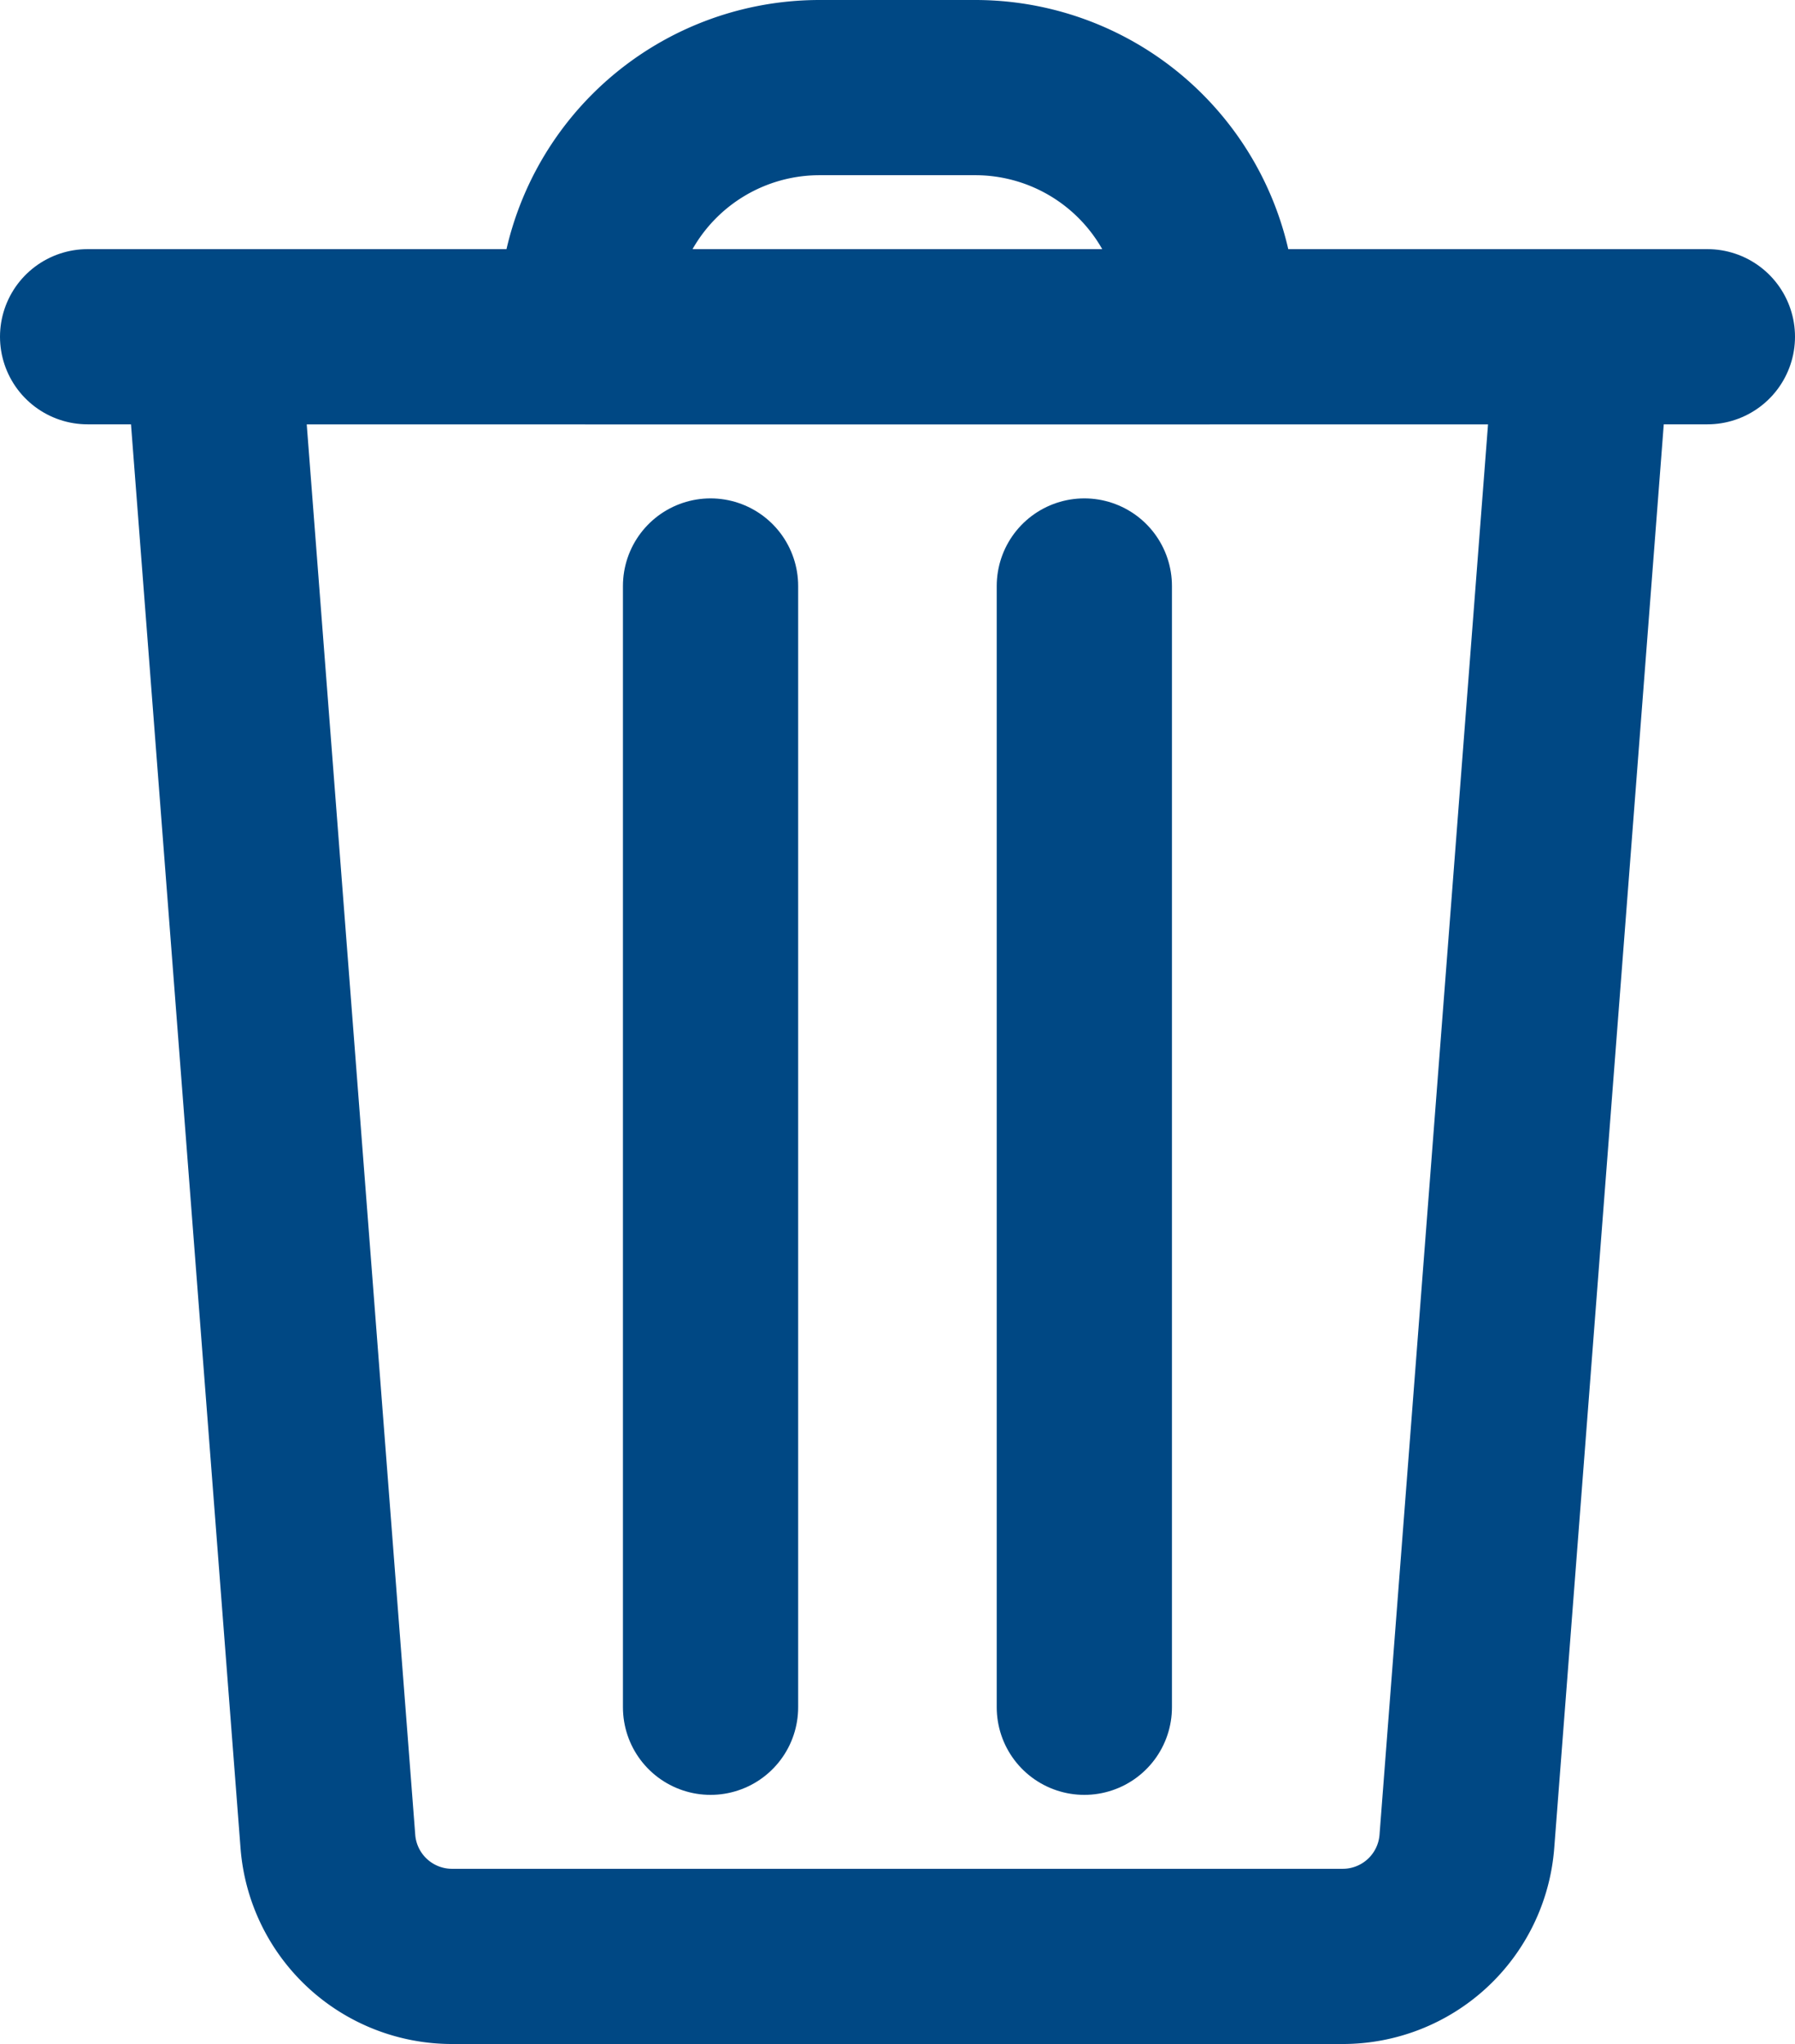 <svg xmlns="http://www.w3.org/2000/svg" width="15.367" height="17.5" viewBox="0 0 15.367 17.5">
    <defs>
        <style>
            .cls-1{fill:none;stroke:#004884;stroke-linecap:round;stroke-linejoin:round;stroke-width:1.5px}
        </style>
    </defs>
    <g id="Component_147_8" transform="translate(.75 .75)">
        <path id="Rectangle_3126" d="M2 0h1.333a2 2 0 0 1 2 2v.133H0V2a2 2 0 0 1 2-2z" class="cls-1" transform="translate(4.266)"/>
        <path id="Line_383" d="M0 0L13.867 0" class="cls-1" transform="translate(0 2.133)"/>
        <path id="Path_8892" d="M32.279 35.267h-7.625a1.066 1.066 0 0 1-1.063-.985L22.6 21.4h11.733l-.991 12.882a1.066 1.066 0 0 1-1.063.985z" class="cls-1" transform="translate(-21.534 -19.267)"/>
        <path id="Line_384" d="M0 0L0 9.6" class="cls-1" transform="translate(5.333 4.267)"/>
        <path id="Line_385" d="M0 0L0 9.6" class="cls-1" transform="translate(8.533 4.267)"/>
    </g>
</svg>
